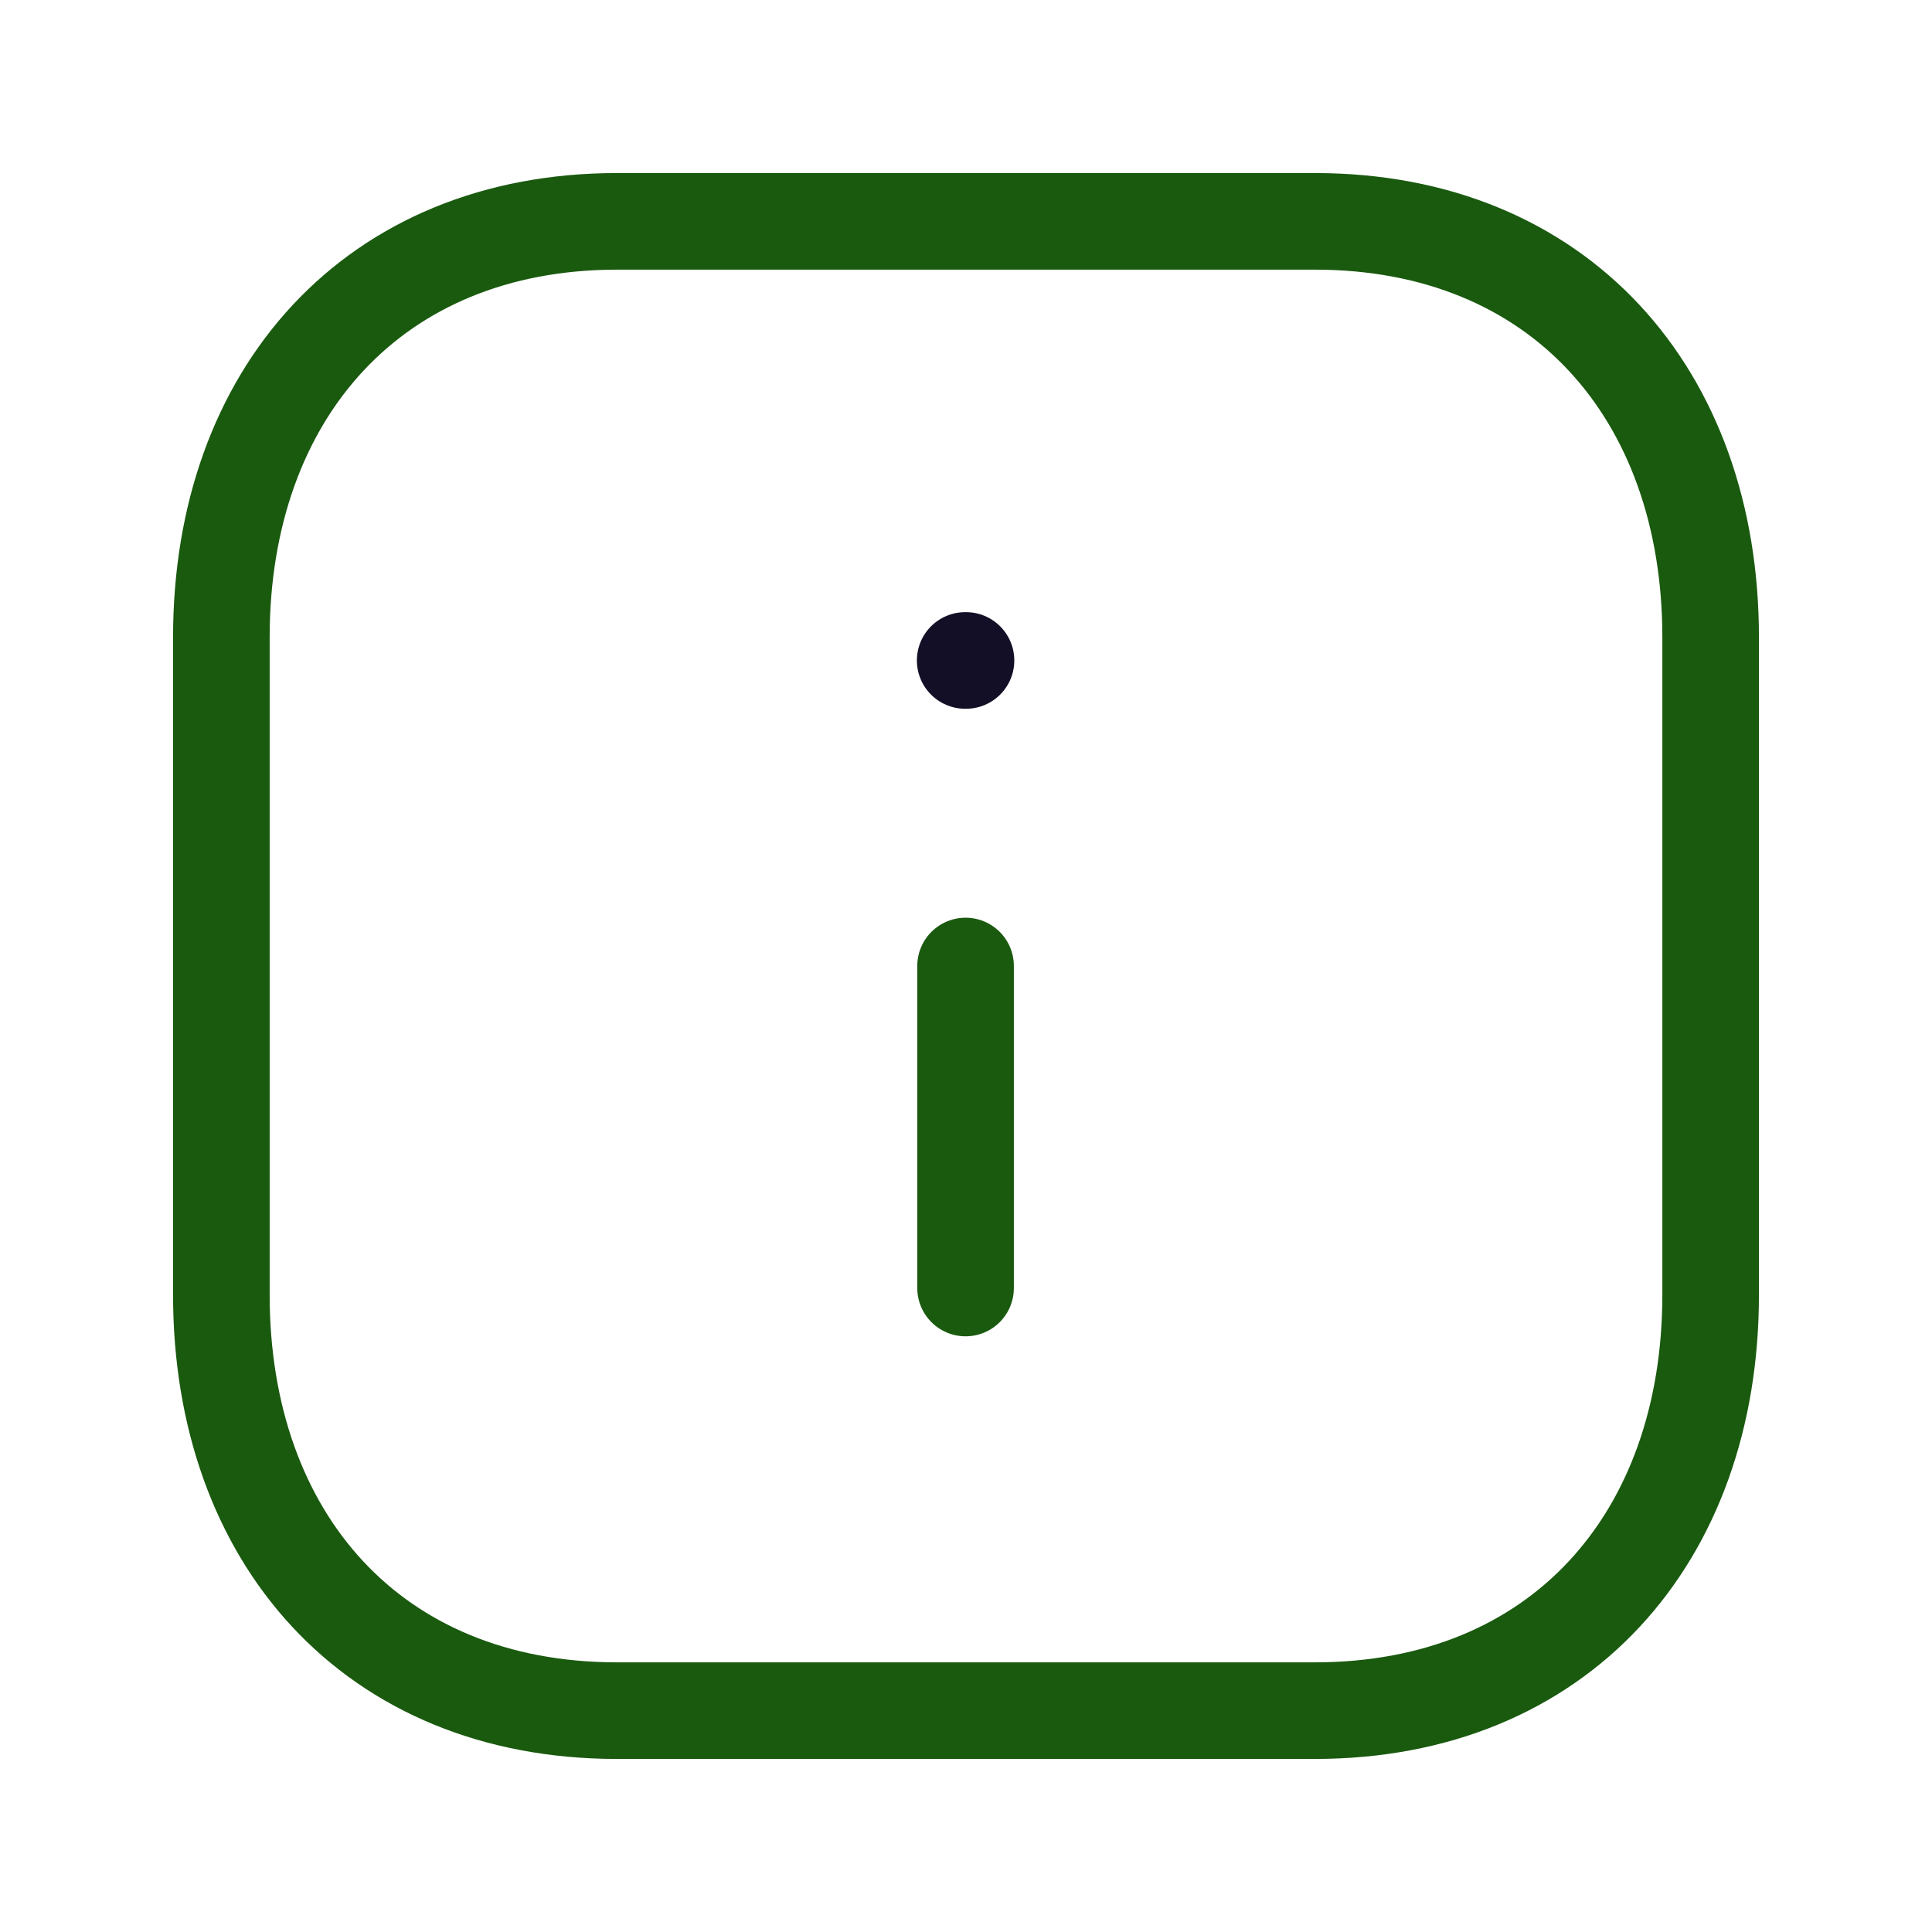 <svg width="40" height="40" viewBox="0 0 40 40" fill="none" xmlns="http://www.w3.org/2000/svg">
<path fill-rule="evenodd" clip-rule="evenodd" d="M27.224 4.583H12.775C7.74 4.583 4.583 8.149 4.583 13.194V26.807C4.583 31.852 7.725 35.417 12.775 35.417H27.222C32.273 35.417 35.417 31.852 35.417 26.807V13.194C35.417 8.149 32.273 4.583 27.224 4.583Z" stroke="#1A5A0F" stroke-width="2" stroke-linecap="round" stroke-linejoin="round"/>
<path d="M19.991 26.667V20" stroke="#1A5A0F" stroke-width="2" stroke-linecap="round" stroke-linejoin="round"/>
<path d="M19.983 13.674H20" stroke="#130F26" stroke-width="2" stroke-linecap="round" stroke-linejoin="round"/>
</svg>
